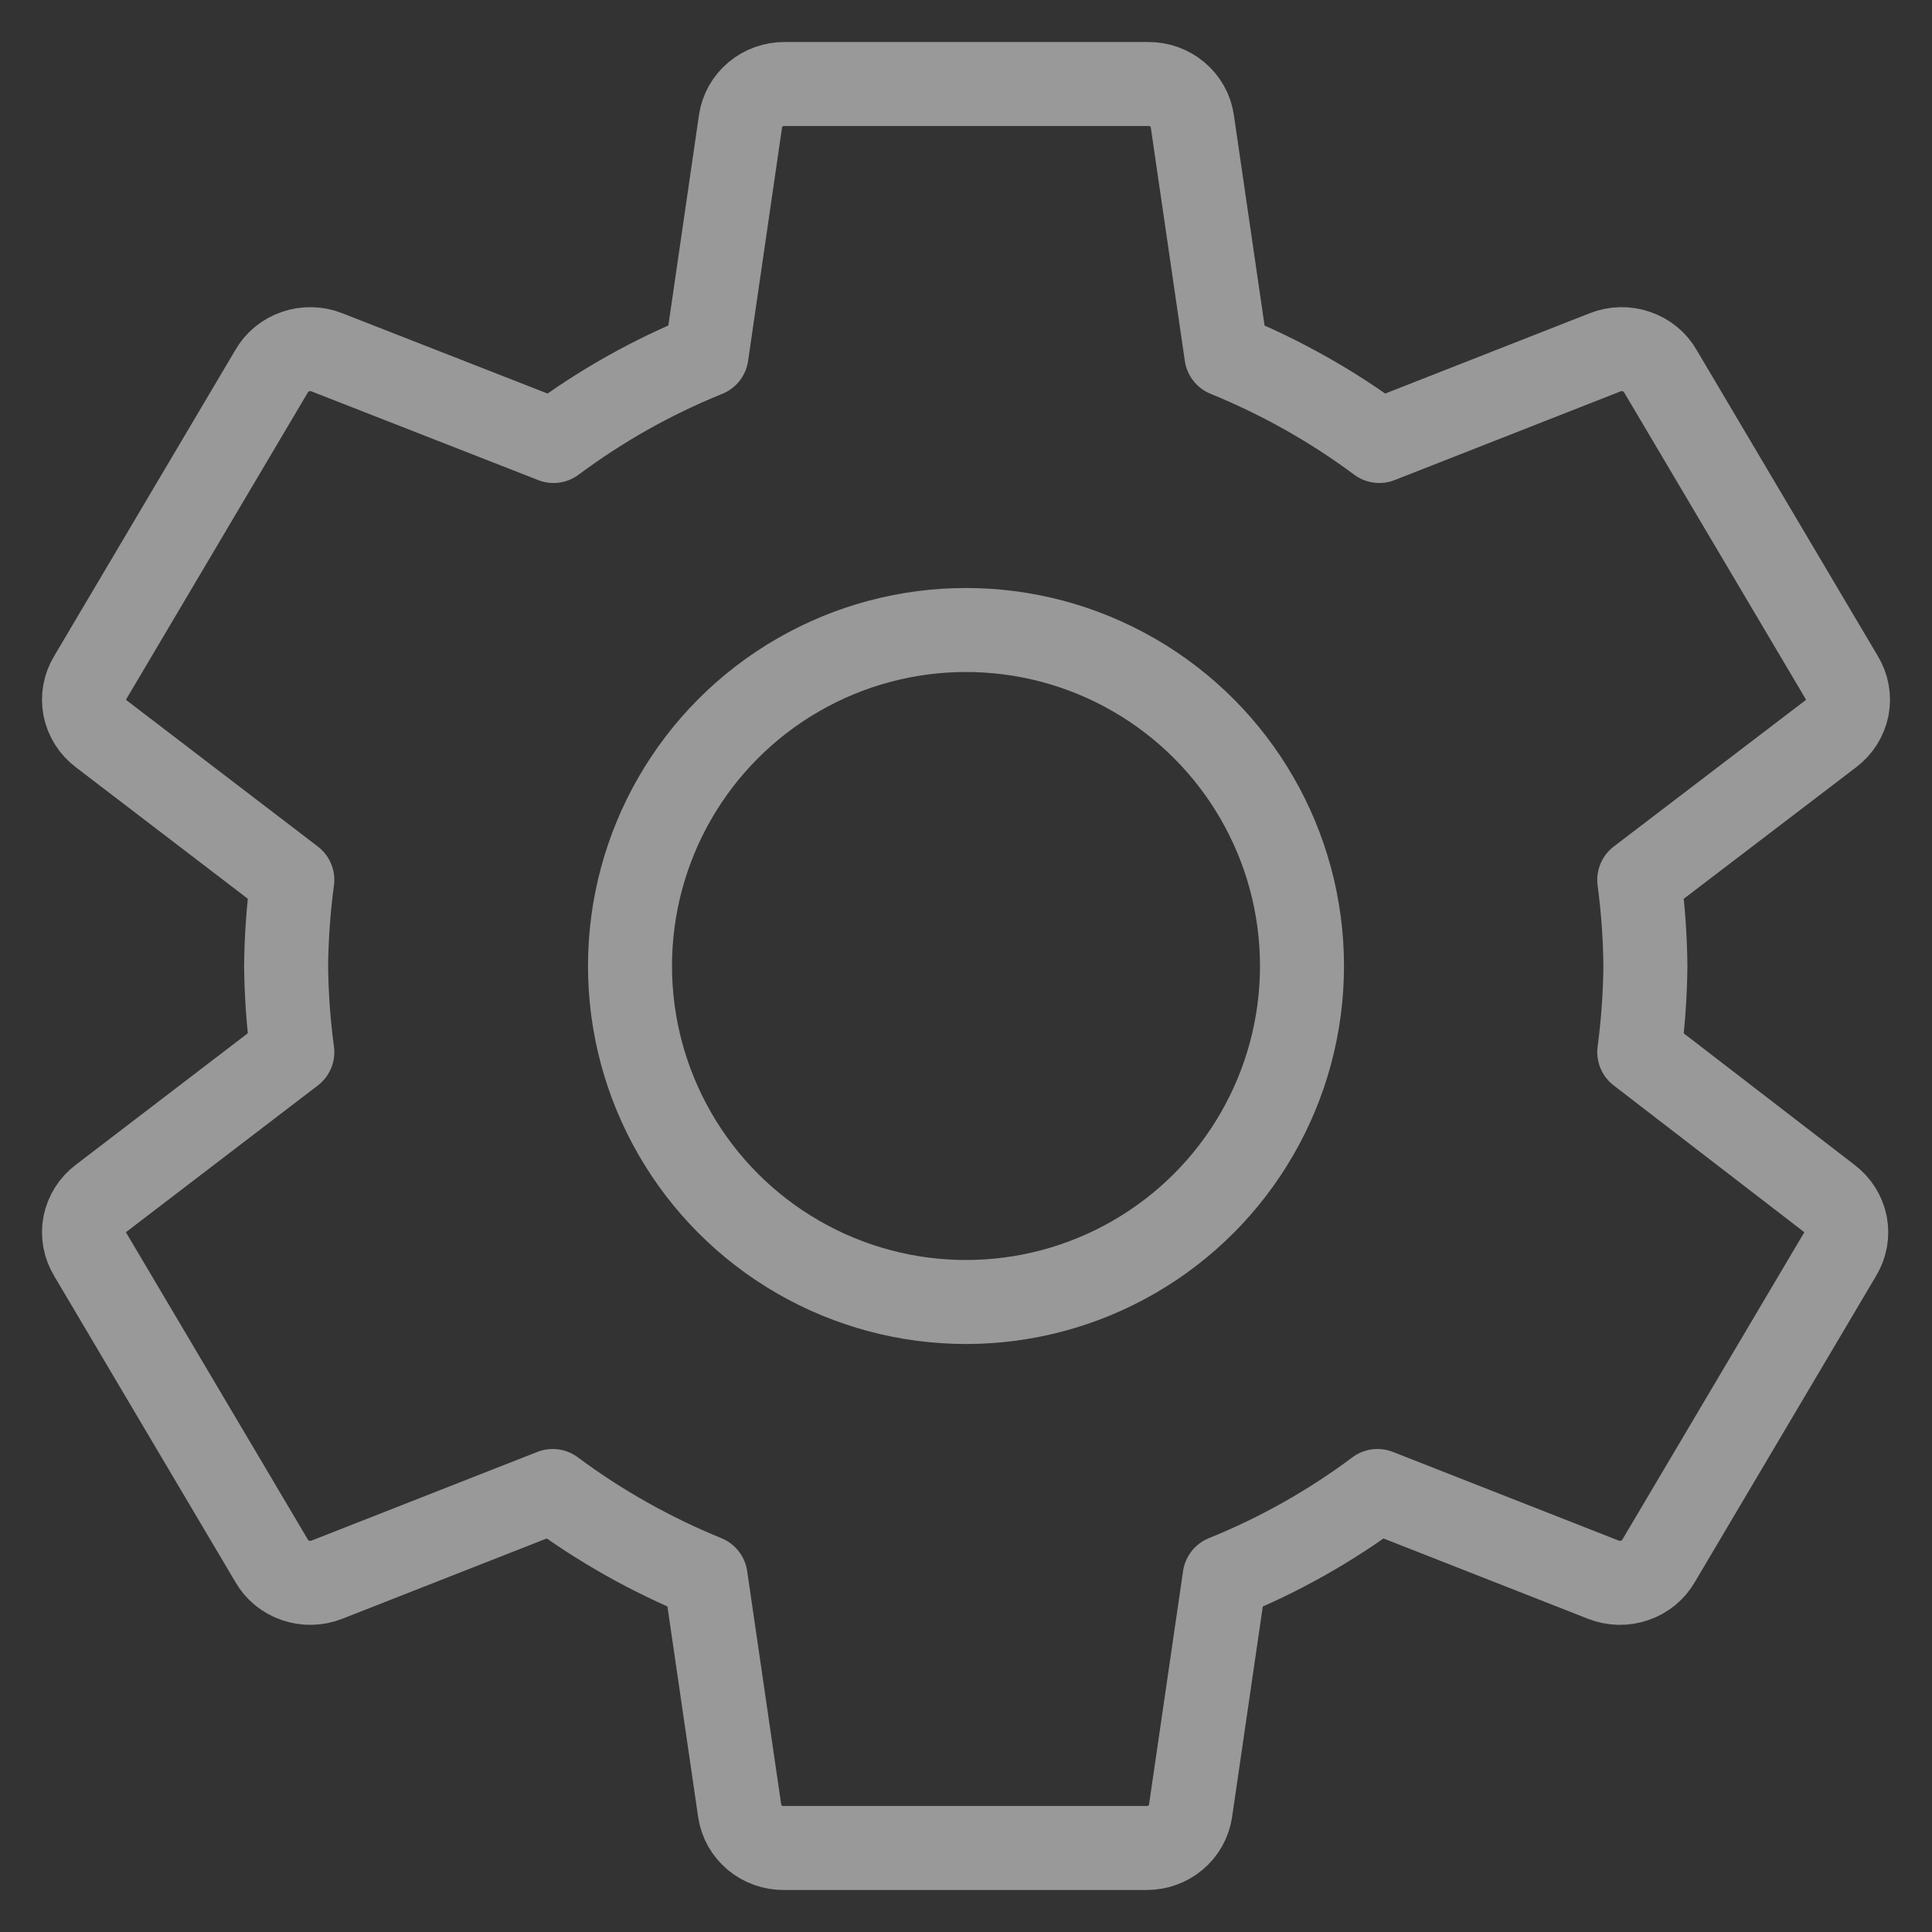 <svg width="23" height="23" viewBox="0 0 23 23" fill="none" xmlns="http://www.w3.org/2000/svg">
<rect x="0" y="0" width="23" height="23" fill="#333333" stroke="none"/>
<g opacity="0.5">
<path d="M19.588 11.5C19.585 11.843 19.56 12.185 19.515 12.525L21.772 14.263C21.875 14.34 21.945 14.451 21.97 14.575C21.994 14.699 21.97 14.827 21.904 14.935L19.746 18.58C19.684 18.69 19.582 18.773 19.461 18.814C19.34 18.856 19.207 18.853 19.088 18.806L16.399 17.75C15.841 18.167 15.229 18.512 14.579 18.775L14.173 21.559C14.155 21.682 14.092 21.795 13.995 21.876C13.899 21.957 13.775 22.001 13.647 22H9.332C9.204 22.001 9.08 21.957 8.984 21.876C8.887 21.795 8.824 21.682 8.806 21.559L8.4 18.775C7.751 18.51 7.139 18.166 6.58 17.75L3.891 18.806C3.772 18.853 3.639 18.856 3.518 18.814C3.397 18.773 3.295 18.69 3.233 18.58L1.075 14.935C1.009 14.827 0.985 14.699 1.009 14.575C1.034 14.451 1.104 14.34 1.207 14.263L3.48 12.525C3.434 12.185 3.41 11.843 3.406 11.5C3.41 11.157 3.434 10.815 3.48 10.475L1.207 8.737C1.104 8.66 1.034 8.549 1.009 8.425C0.985 8.301 1.009 8.173 1.075 8.065L3.233 4.42C3.295 4.31 3.397 4.227 3.518 4.186C3.639 4.144 3.772 4.147 3.891 4.194L6.59 5.25C7.149 4.833 7.761 4.488 8.411 4.225L8.816 1.441C8.834 1.318 8.897 1.205 8.994 1.124C9.091 1.043 9.215 0.999 9.342 1H13.668C13.796 0.999 13.92 1.043 14.016 1.124C14.113 1.205 14.177 1.318 14.194 1.441L14.6 4.225C15.249 4.49 15.861 4.834 16.42 5.25L19.109 4.194C19.228 4.147 19.361 4.144 19.482 4.186C19.603 4.227 19.705 4.31 19.767 4.42L21.925 8.065C21.991 8.173 22.015 8.301 21.991 8.425C21.966 8.549 21.896 8.66 21.793 8.737L19.515 10.475C19.56 10.815 19.585 11.157 19.588 11.5Z" stroke="white" stroke-linecap="round" stroke-linejoin="round"/>
<circle cx="11.5" cy="11.5" r="4" stroke="white"/>
</g>
</svg>
